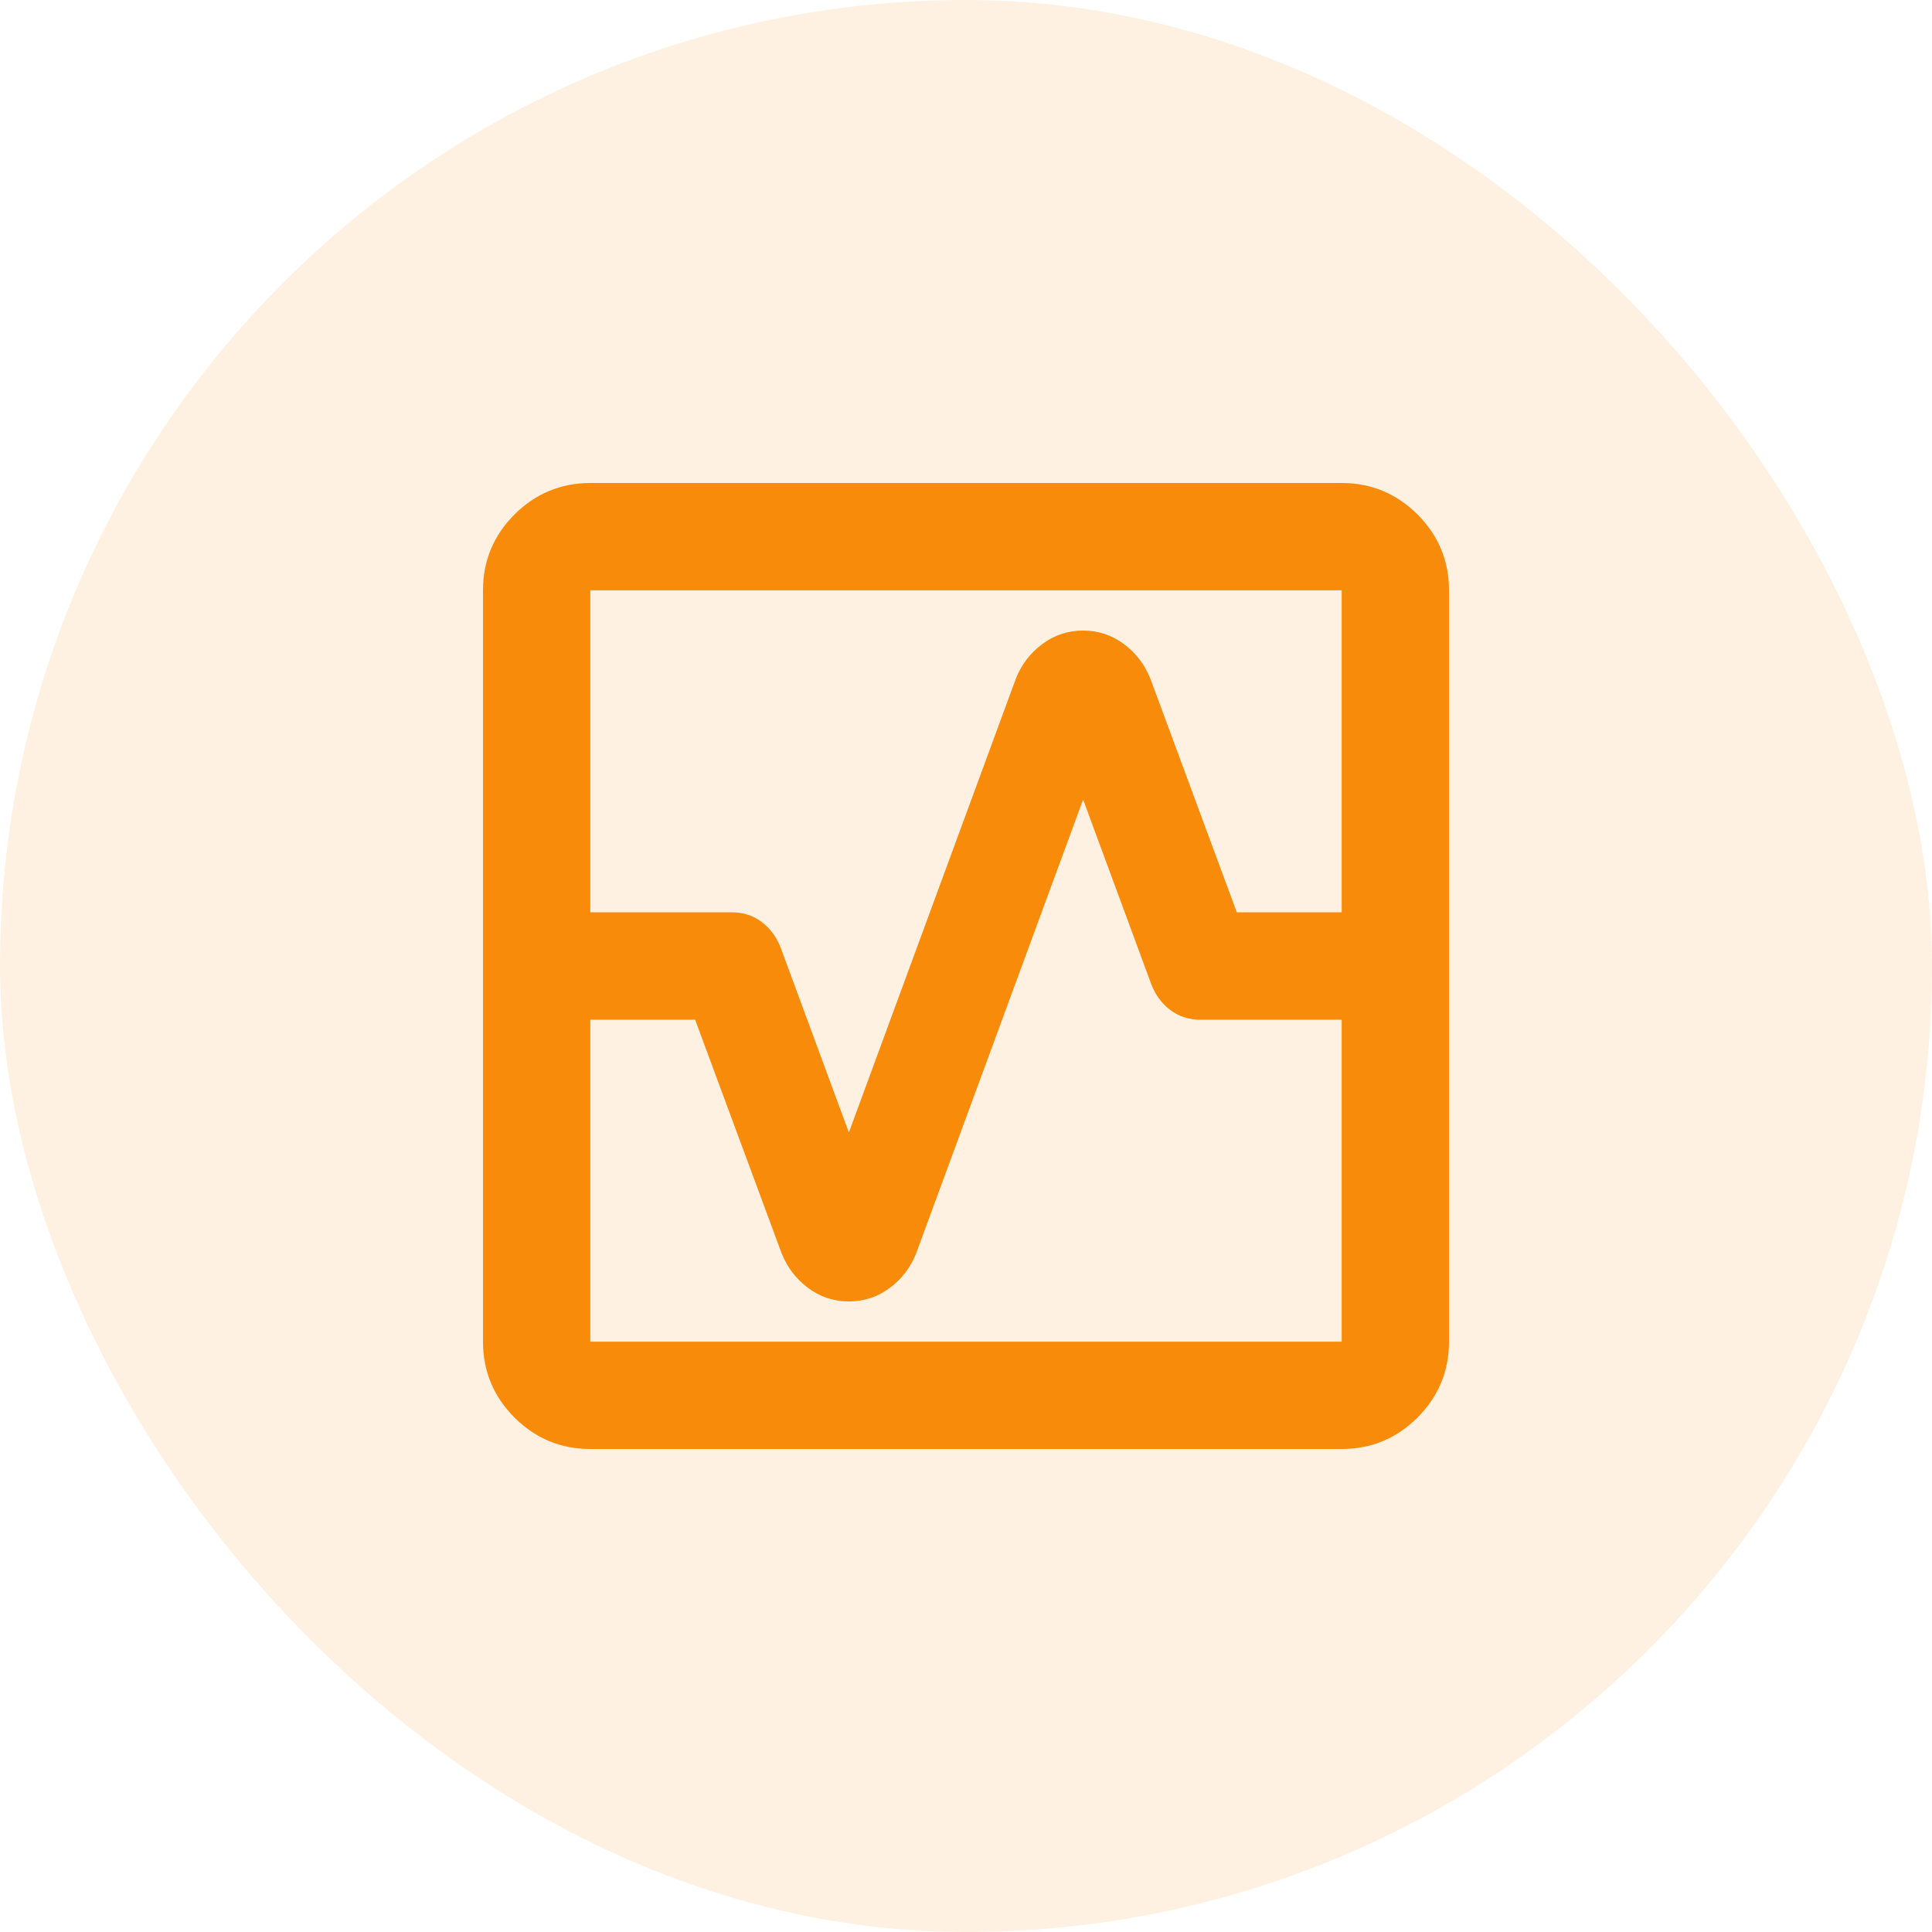 <svg width="24" height="24" viewBox="0 0 24 24" fill="none" xmlns="http://www.w3.org/2000/svg">
<rect y="6.10352e-05" width="24" height="24" rx="12" fill="#F98B0A" fill-opacity="0.12"/>
<path fill-rule="evenodd" clip-rule="evenodd" d="M7.333 18C6.967 18 6.653 17.87 6.391 17.609C6.13 17.347 6 17.033 6 16.667V7.333C6 6.967 6.13 6.653 6.391 6.391C6.653 6.131 6.967 6 7.333 6H16.667C17.033 6 17.347 6.131 17.609 6.391C17.87 6.653 18 6.967 18 7.333V16.667C18 17.033 17.87 17.347 17.609 17.609C17.347 17.87 17.033 18 16.667 18H7.333ZM7.333 16.667H16.667V12.667H14.909C14.771 12.667 14.644 12.628 14.536 12.545C14.432 12.467 14.356 12.362 14.306 12.237L14.304 12.233L13.455 9.932L11.379 15.574C11.311 15.744 11.204 15.885 11.058 15.995C10.908 16.109 10.735 16.167 10.546 16.167C10.356 16.167 10.183 16.109 10.033 15.995C9.887 15.885 9.78 15.744 9.712 15.574L9.71 15.57L8.635 12.667H7.333V16.667ZM7.333 11.333H9.091C9.229 11.333 9.356 11.372 9.464 11.455C9.568 11.533 9.644 11.638 9.694 11.763L9.696 11.767L10.545 14.068L12.621 8.426C12.689 8.256 12.796 8.115 12.942 8.005C13.092 7.891 13.265 7.833 13.454 7.833C13.644 7.833 13.817 7.891 13.967 8.005C14.113 8.115 14.22 8.256 14.288 8.426L14.29 8.43L15.364 11.333H16.667V7.333H7.333V11.333Z" fill="#F98B0A"/>
</svg>

